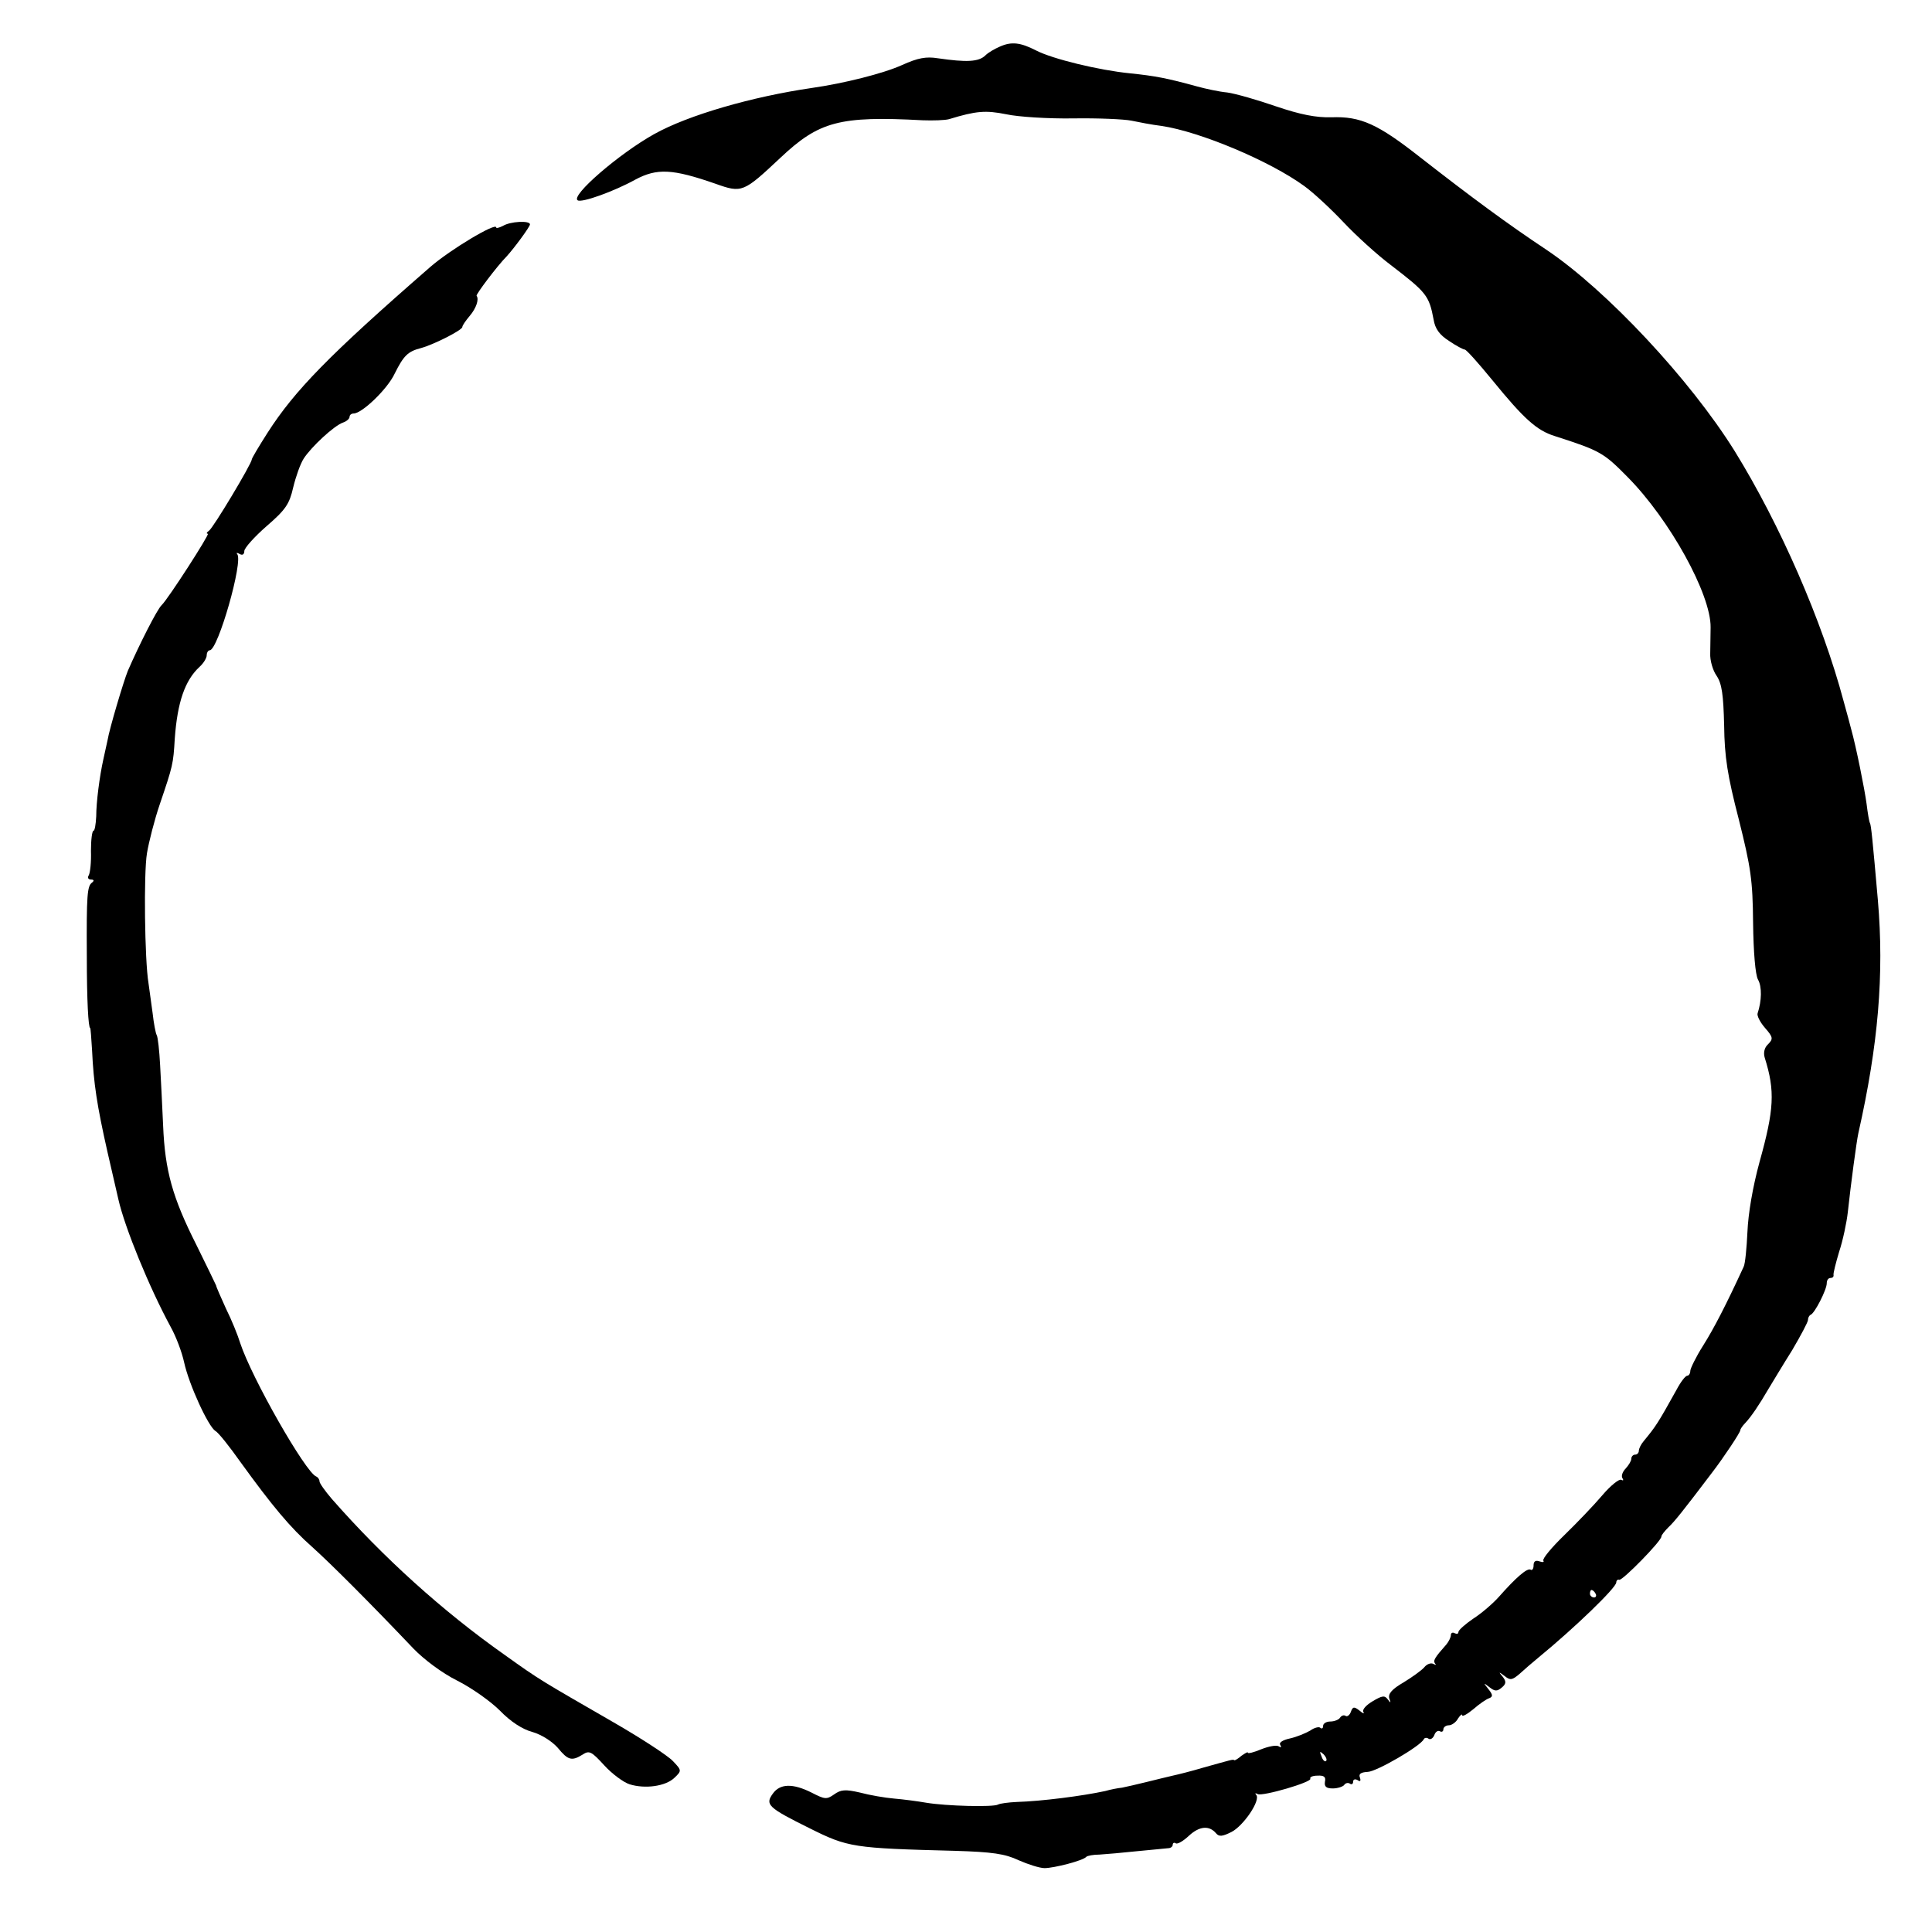 <?xml version="1.0" standalone="no"?>
<!DOCTYPE svg PUBLIC "-//W3C//DTD SVG 20010904//EN"
 "http://www.w3.org/TR/2001/REC-SVG-20010904/DTD/svg10.dtd">
<svg version="1.0" xmlns="http://www.w3.org/2000/svg"
 width="514pt" height="514pt" viewBox="0 0 514 514"
 preserveAspectRatio="xMidYMid meet">
<g transform="translate(0,514) scale(0.1,-0.1)"
fill="#000000" stroke="none">
<path d="M2660 5016 c-14 -6 -31 -16 -38 -23 -18 -18 -51 -19 -127 -8 -31 5
-53 1 -95 -18 -51 -23 -156 -49 -240 -61 -158 -23 -329 -72 -420 -123 -93 -52
-223 -164 -203 -176 11 -7 97 24 153 55 58 31 99 29 214 -11 70 -25 74 -23
172 69 103 97 157 112 379 100 28 -1 59 0 70 3 72 22 97 24 152 13 32 -7 112
-12 178 -11 66 1 135 -2 155 -6 19 -4 55 -11 80 -14 102 -15 288 -93 380 -160
25 -18 72 -62 105 -97 33 -35 89 -86 125 -113 95 -73 102 -81 114 -145 4 -25
16 -41 41 -57 19 -13 38 -23 42 -23 5 -1 37 -37 73 -81 84 -103 118 -134 166
-149 121 -39 130 -44 194 -109 112 -113 222 -312 221 -400 0 -20 -1 -51 -1
-69 -1 -19 7 -46 17 -60 14 -21 18 -50 20 -132 1 -84 9 -134 39 -250 32 -128
37 -161 38 -275 1 -79 6 -138 13 -151 11 -19 10 -57 -1 -90 -2 -6 6 -23 20
-39 21 -24 22 -29 8 -43 -10 -9 -13 -23 -9 -36 28 -89 25 -138 -14 -278 -18
-66 -30 -137 -32 -185 -2 -43 -6 -85 -10 -93 -47 -102 -79 -164 -108 -210 -19
-30 -34 -61 -34 -67 0 -7 -4 -13 -8 -13 -5 0 -18 -17 -29 -38 -50 -90 -55 -97
-87 -136 -7 -8 -13 -20 -13 -26 0 -5 -4 -10 -10 -10 -5 0 -10 -5 -10 -11 0 -6
-7 -17 -15 -26 -8 -8 -12 -19 -9 -25 4 -6 3 -8 -3 -5 -5 3 -28 -15 -50 -41
-22 -26 -68 -74 -101 -106 -34 -33 -59 -63 -56 -68 3 -4 -2 -5 -10 -2 -11 4
-16 0 -16 -11 0 -9 -4 -14 -8 -11 -9 5 -39 -21 -84 -72 -15 -17 -46 -44 -68
-58 -22 -15 -40 -31 -40 -36 0 -5 -4 -6 -10 -3 -5 3 -10 1 -10 -5 0 -6 -6 -18
-12 -25 -31 -35 -36 -43 -30 -51 4 -4 2 -4 -4 -1 -7 4 -18 0 -25 -9 -7 -8 -32
-26 -55 -40 -31 -18 -41 -30 -38 -42 5 -13 4 -14 -4 -3 -8 11 -15 10 -40 -5
-17 -10 -28 -22 -25 -28 4 -6 -1 -5 -10 3 -14 11 -18 11 -23 -3 -3 -9 -10 -14
-14 -11 -5 3 -11 1 -15 -5 -3 -5 -15 -10 -26 -10 -10 0 -19 -5 -19 -12 0 -6
-3 -8 -7 -5 -3 4 -16 1 -27 -7 -12 -7 -36 -17 -54 -21 -19 -4 -30 -11 -26 -17
4 -7 2 -8 -4 -4 -6 4 -27 0 -47 -8 -19 -8 -35 -12 -35 -9 0 3 -7 -1 -17 -8 -9
-8 -18 -13 -19 -12 -4 3 -5 2 -84 -20 -30 -9 -66 -18 -80 -21 -14 -3 -45 -11
-70 -17 -25 -6 -54 -13 -65 -15 -11 -1 -31 -5 -45 -9 -60 -13 -168 -27 -235
-29 -22 -1 -45 -4 -50 -7 -13 -7 -137 -4 -191 5 -23 4 -61 9 -85 11 -24 2 -65
9 -91 16 -39 9 -51 8 -69 -5 -20 -14 -25 -13 -60 5 -50 25 -84 24 -103 -3 -21
-29 -13 -37 98 -92 102 -51 116 -53 386 -60 101 -3 134 -8 170 -25 25 -11 56
-21 69 -21 25 0 103 20 111 30 3 3 19 6 35 6 17 1 62 5 100 9 39 4 76 7 83 8
6 0 12 4 12 9 0 5 4 7 8 4 5 -3 20 6 35 20 28 26 54 28 72 7 8 -10 17 -9 41 3
32 16 79 85 66 99 -4 5 -2 5 4 2 12 -7 146 32 140 41 -2 4 6 8 19 8 17 1 23
-3 20 -16 -2 -13 3 -18 21 -18 13 0 27 5 30 9 3 5 10 7 15 4 5 -4 9 -1 9 5 0
6 5 8 12 4 7 -5 9 -2 6 7 -4 10 3 14 21 15 24 1 141 69 149 87 2 4 8 5 13 1 5
-3 12 2 15 10 3 9 10 13 15 10 5 -3 9 0 9 5 0 6 7 11 15 11 7 0 19 8 24 18 6
9 11 13 11 9 0 -5 13 2 30 16 16 14 35 27 42 29 10 4 10 9 -2 24 -14 18 -14
18 3 5 14 -11 20 -11 32 -1 12 10 13 16 3 29 -12 14 -11 14 5 2 15 -12 20 -11
40 6 12 11 35 31 51 44 95 78 206 185 206 199 0 5 4 9 8 7 9 -2 112 103 112
115 0 4 9 15 19 25 16 15 37 41 118 148 29 38 73 104 73 110 0 3 6 12 13 19
16 17 37 48 62 91 11 18 39 65 63 103 23 39 42 75 42 80 0 6 3 12 7 14 11 4
43 67 43 84 0 8 4 14 10 14 5 0 9 3 8 8 -1 4 6 32 15 62 10 30 20 78 23 105 8
74 23 187 28 210 53 235 69 422 52 620 -14 160 -18 200 -21 205 -2 3 -6 26 -9
51 -5 38 -28 153 -41 199 -2 8 -11 42 -20 74 -57 214 -169 470 -290 666 -119
191 -341 428 -500 535 -104 69 -200 140 -336 246 -113 89 -159 110 -237 107
-41 -1 -82 7 -147 29 -49 17 -108 34 -130 37 -22 2 -58 10 -80 16 -80 22 -111
28 -179 35 -81 8 -206 38 -250 61 -41 21 -65 24 -96 10z m1585 -4116 c3 -5 1
-10 -4 -10 -6 0 -11 5 -11 10 0 6 2 10 4 10 3 0 8 -4 11 -10z m-717 -445 c-3
-3 -9 2 -12 12 -6 14 -5 15 5 6 7 -7 10 -15 7 -18z"/>
<path d="M1338 4539 c-10 -5 -18 -7 -18 -4 0 14 -122 -59 -175 -105 -271 -236
-361 -329 -433 -441 -23 -36 -42 -68 -42 -71 0 -11 -103 -183 -114 -190 -6 -4
-8 -8 -3 -8 6 0 -106 -174 -123 -190 -12 -11 -60 -106 -90 -175 -11 -27 -49
-154 -54 -185 -3 -14 -8 -36 -11 -50 -10 -45 -19 -114 -19 -152 -1 -21 -4 -38
-7 -38 -4 0 -7 -24 -7 -54 1 -29 -2 -58 -6 -65 -4 -6 -1 -11 6 -11 8 0 9 -3 3
-8 -13 -9 -15 -33 -14 -197 0 -116 4 -190 9 -190 1 0 3 -27 5 -60 4 -87 13
-146 41 -270 14 -60 27 -117 29 -126 17 -75 82 -234 139 -339 14 -25 30 -67
36 -95 13 -59 64 -170 83 -182 8 -4 38 -42 67 -83 84 -116 132 -174 191 -226
50 -45 153 -148 269 -270 28 -29 76 -65 116 -85 38 -19 89 -55 114 -80 28 -29
60 -50 87 -57 24 -7 52 -25 67 -42 27 -33 37 -36 66 -18 18 12 24 8 58 -29 20
-22 51 -45 67 -50 42 -13 96 -5 119 17 20 19 20 20 -4 45 -13 14 -85 61 -158
103 -194 112 -194 111 -289 179 -166 117 -324 260 -460 415 -18 21 -33 42 -33
47 0 5 -4 11 -9 13 -28 11 -171 261 -202 355 -6 20 -23 62 -38 92 -14 31 -26
58 -26 61 -1 3 -25 52 -53 109 -63 125 -83 196 -88 316 -2 50 -6 122 -8 161
-2 39 -6 75 -9 80 -3 5 -8 32 -11 59 -4 28 -9 64 -11 80 -10 60 -13 291 -4
345 5 30 20 89 34 130 35 103 36 107 40 175 7 97 27 155 66 191 10 9 19 23 19
31 0 7 4 13 8 13 22 0 90 238 73 256 -3 4 0 4 7 0 7 -4 12 -1 12 8 0 8 27 38
59 66 51 44 61 59 71 103 7 29 19 63 28 77 20 31 81 88 105 96 9 3 17 10 17
15 0 5 5 9 11 9 22 0 90 65 109 106 24 48 35 59 70 68 36 10 110 48 110 56 0
4 9 17 20 30 17 20 25 44 18 53 -3 3 56 81 80 105 21 23 62 79 62 85 0 11 -53
8 -72 -4z"/>
</g>
</svg>
